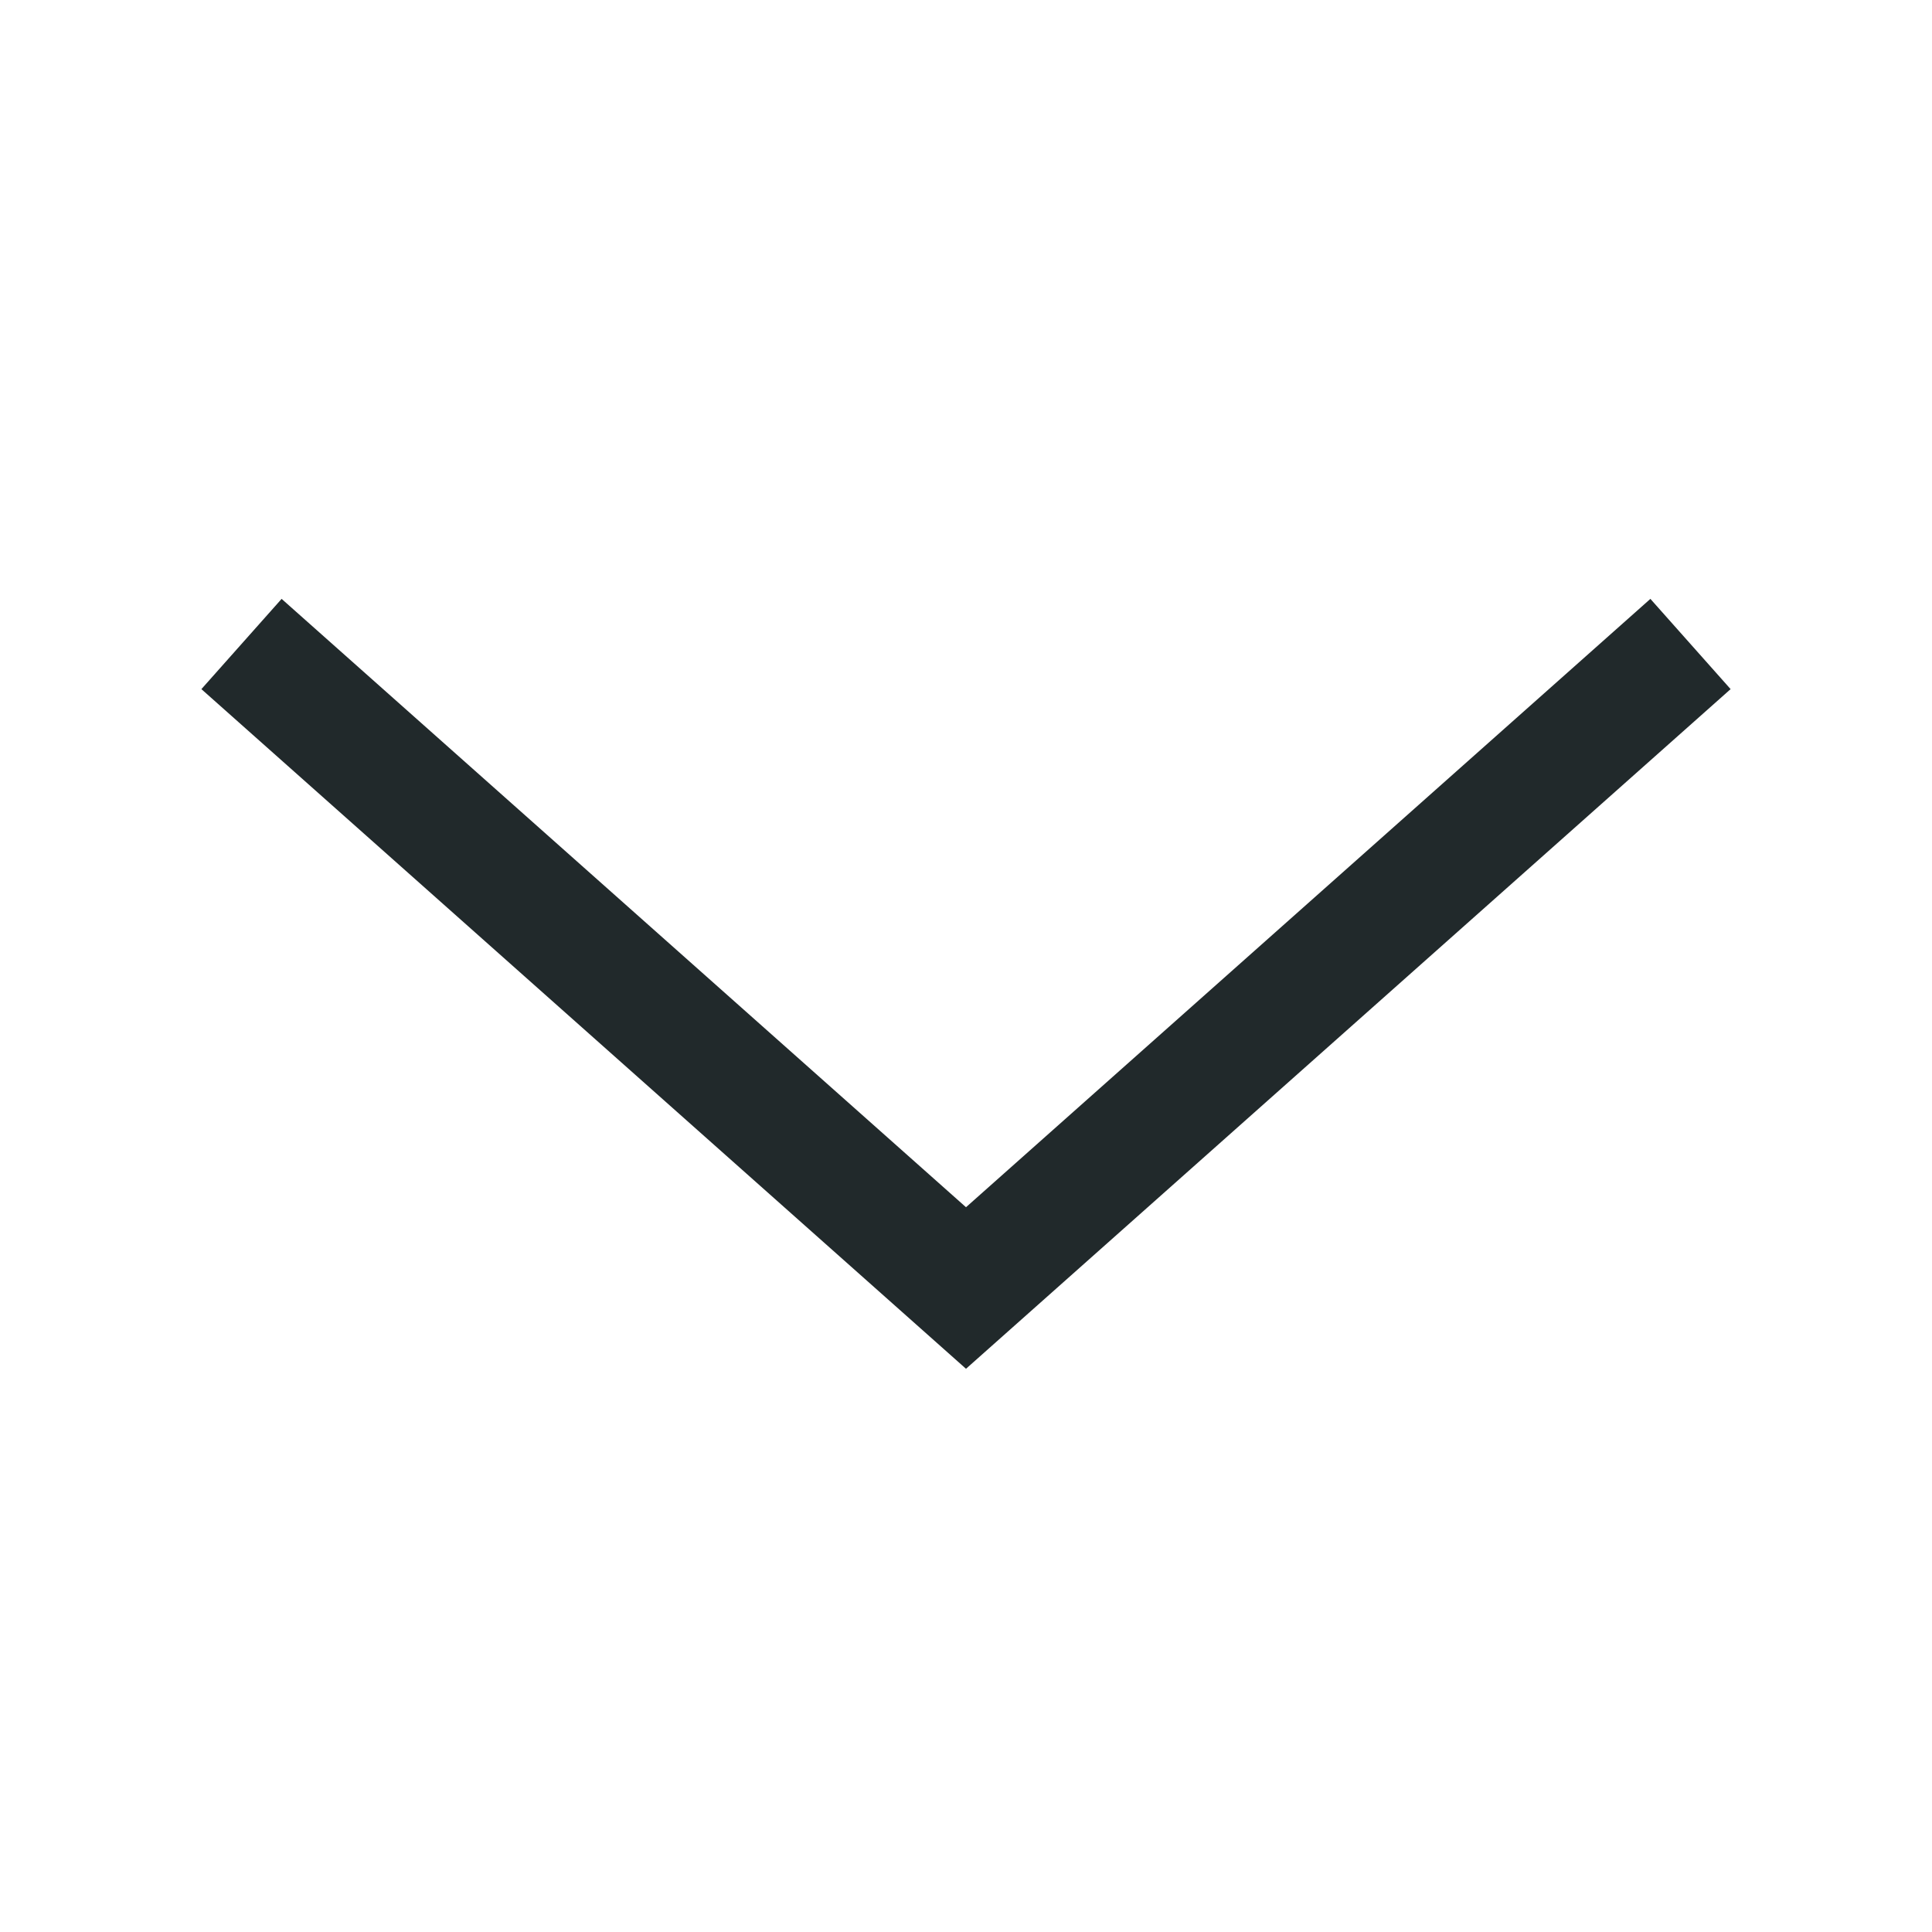 <svg xmlns:xlink="http://www.w3.org/1999/xlink" xmlns="http://www.w3.org/2000/svg" x="0" y="0" width="24" height="24" viewBox="0 0 24 24" focusable="false" aria-hidden="true"><defs><symbol id="icon-chevron-down" fill="none"><path stroke="#21292B" stroke-width="1.5px" d="M3 8l9 8 9-8" fill="none"></path></symbol></defs><use xlink:href="#icon-chevron-down" x="0" y="0" width="24" height="24" fill="none"></use></svg>